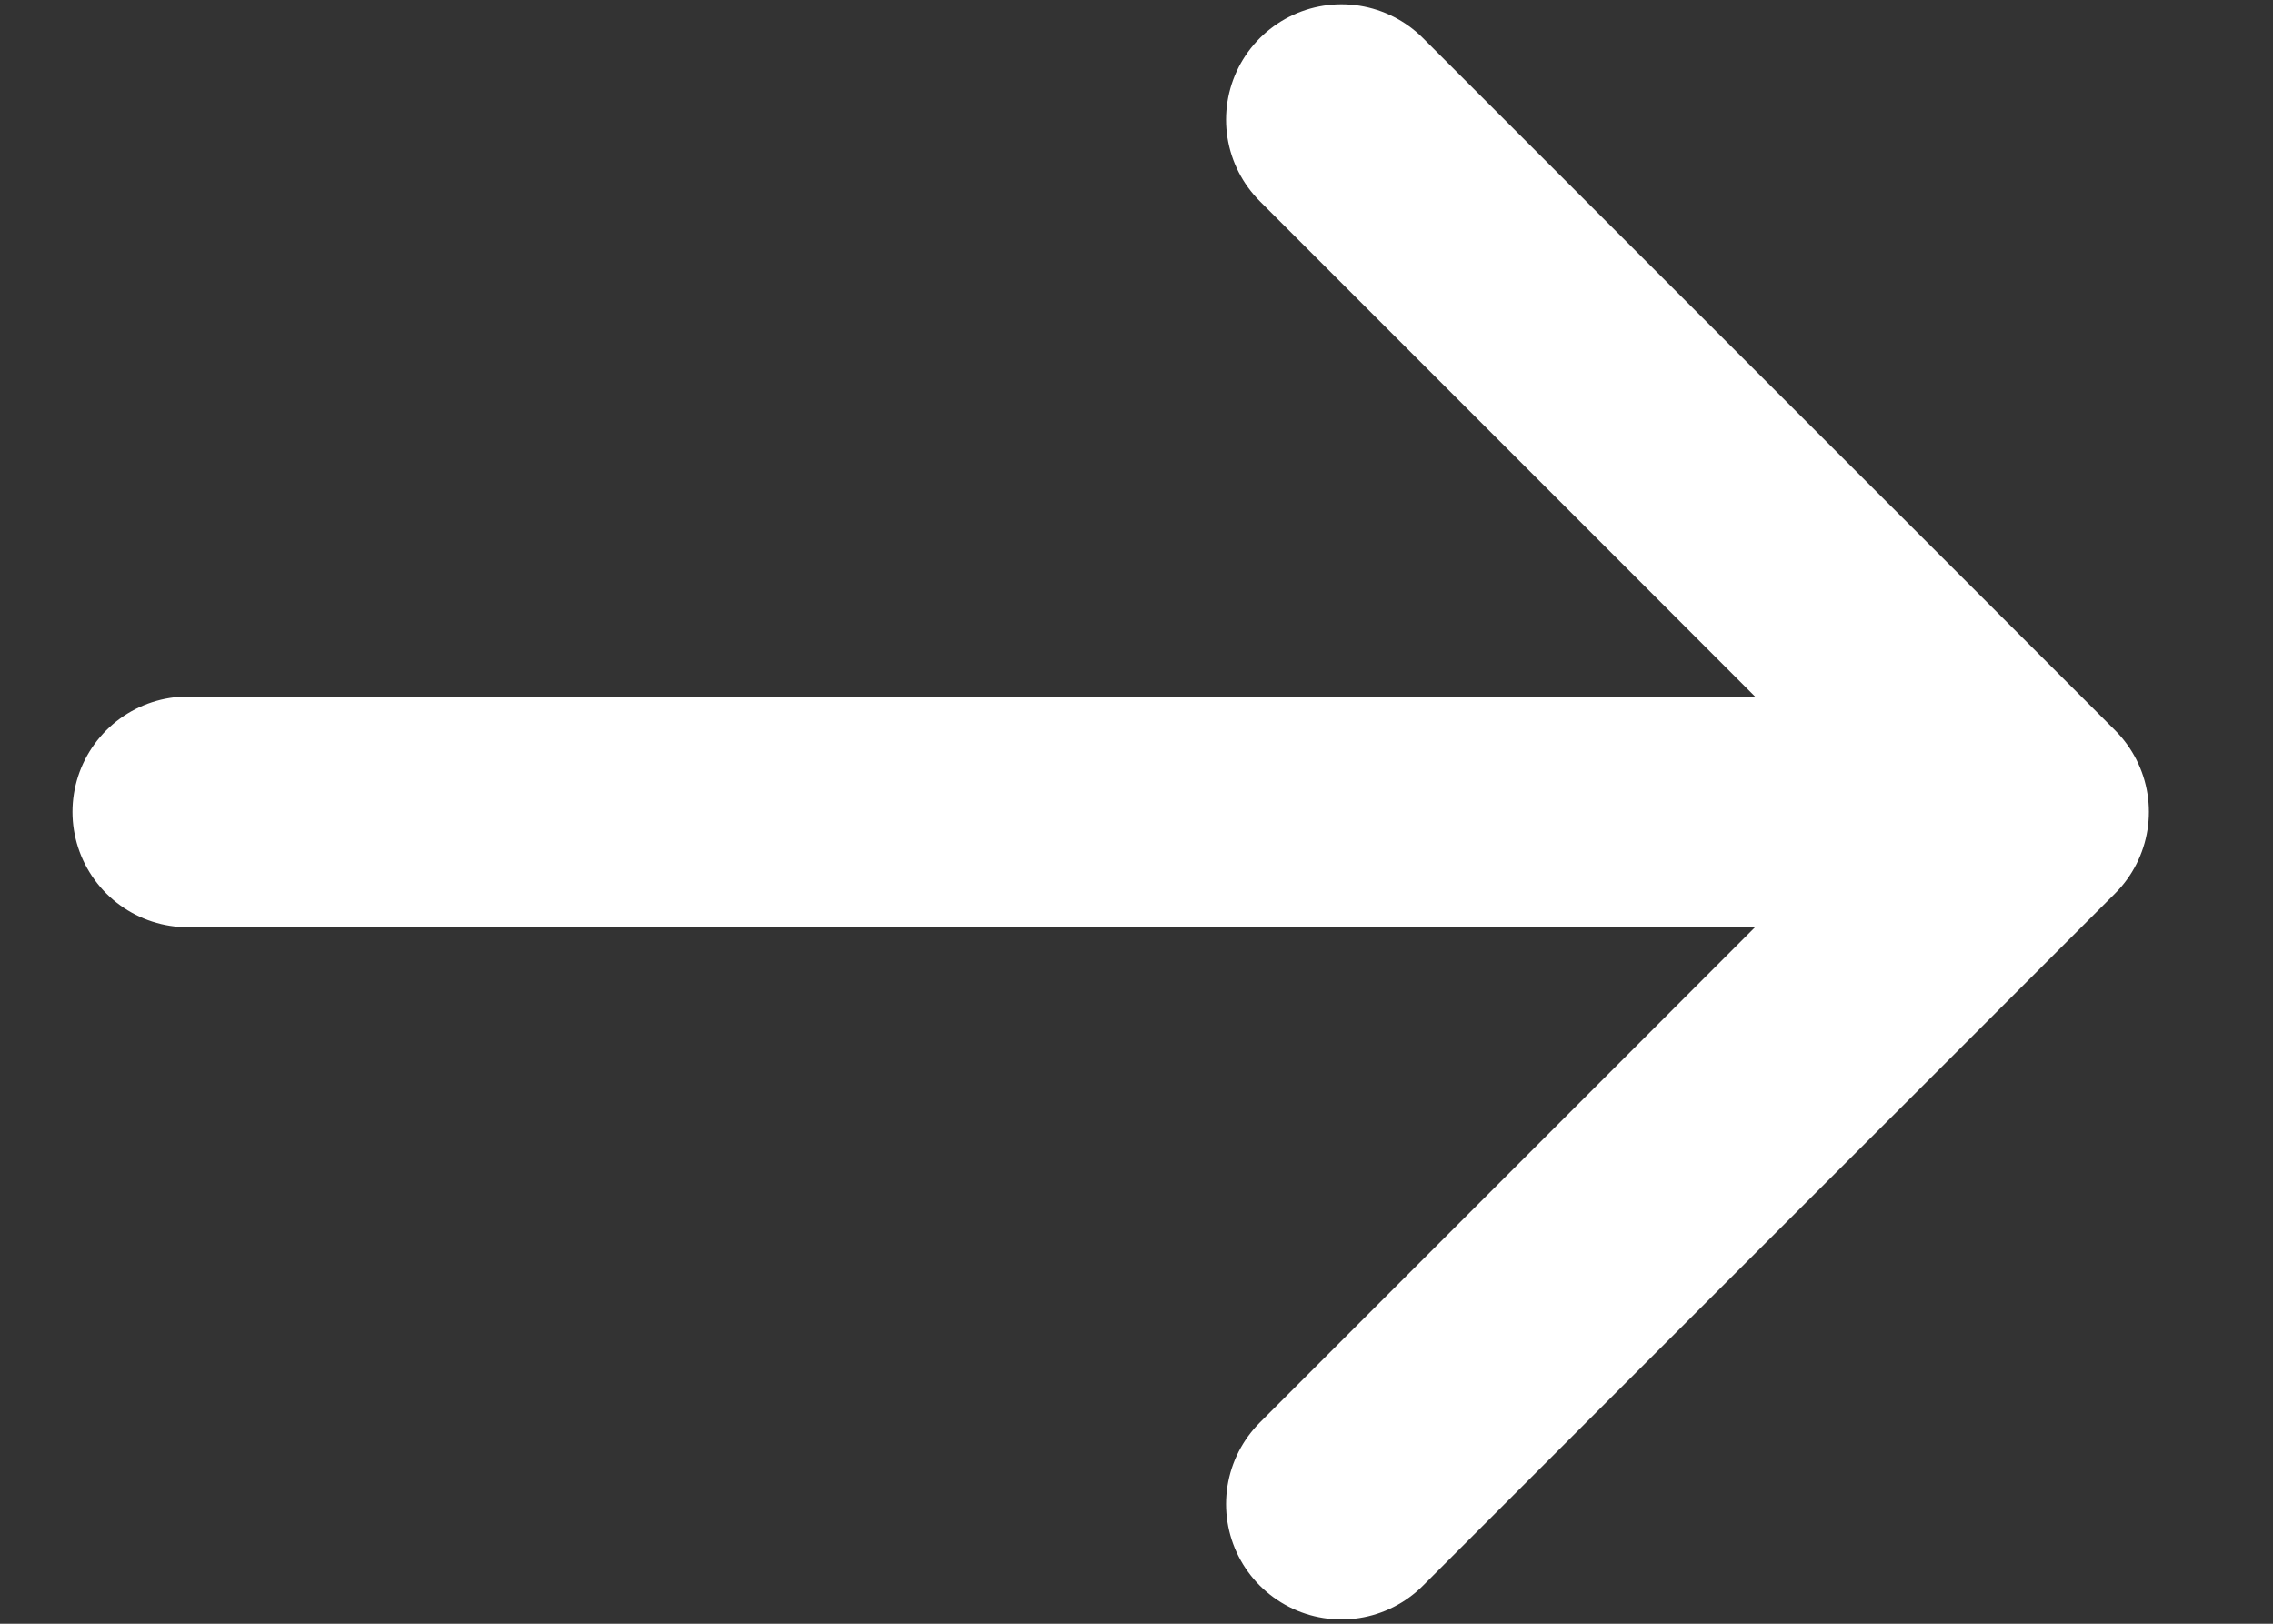 <svg width="14" height="10" viewBox="0 0 14 10" fill="none" xmlns="http://www.w3.org/2000/svg">
    <rect x="0" y="0" width="14" height="10" fill="#333333" stroke="none"/>
    <path d="M1.157 5H12.525M12.525 5L8.262 0.737M12.525 5L8.262 9.263" stroke="#fff" stroke-width="1.421" stroke-linecap="round" stroke-linejoin="round"/>
    </svg>
    